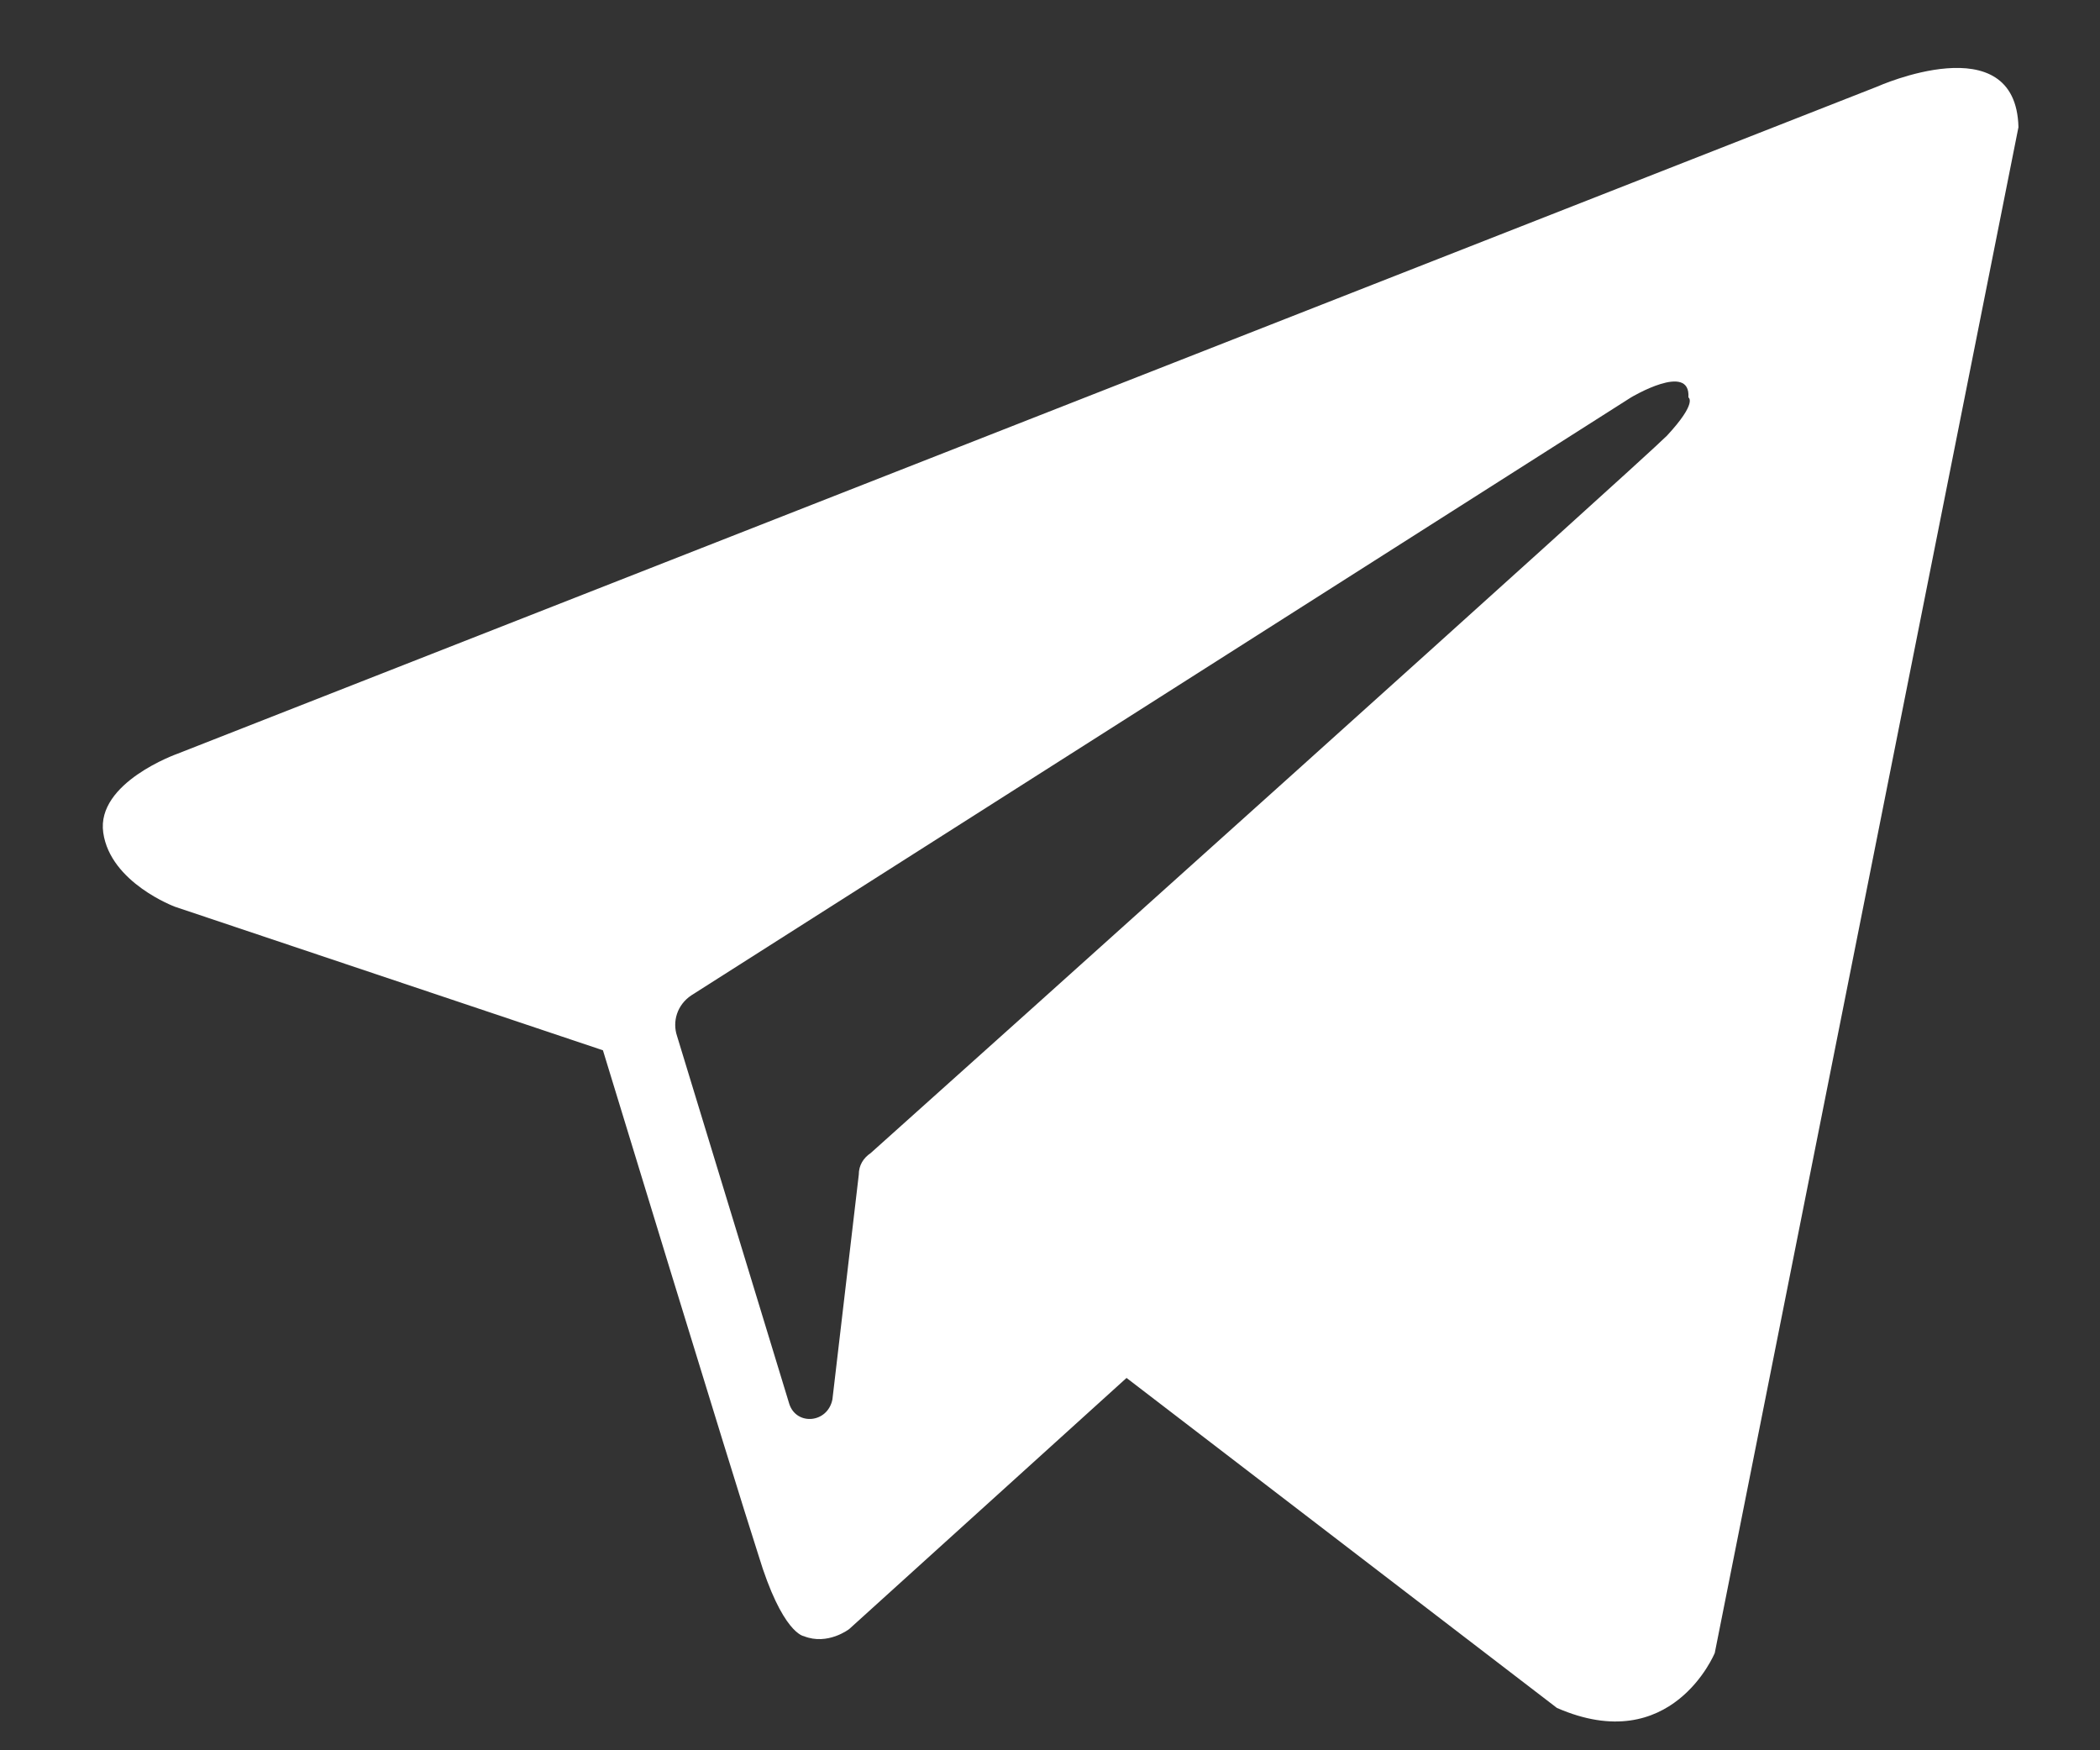 <svg width="18" height="15" viewBox="0 0 18 15" fill="none" xmlns="http://www.w3.org/2000/svg">
<rect x="0" y="0" width="18" height="15" fill="#333333" stroke="none"/>
<path fill-rule="evenodd" clip-rule="evenodd" d="M13.345 14.637C14.329 15.067 14.698 14.166 14.698 14.166L17.301 1.09C17.28 0.209 16.091 0.742 16.091 0.742L1.52 6.46C1.52 6.46 0.823 6.706 0.885 7.136C0.946 7.566 1.5 7.771 1.5 7.771L5.168 9.001C5.168 9.001 6.275 12.629 6.5 13.325C6.705 14.002 6.89 14.022 6.89 14.022C7.095 14.104 7.279 13.961 7.279 13.961L9.656 11.809L13.345 14.637ZM13.98 3.406C13.98 3.406 14.493 3.099 14.472 3.406C14.472 3.406 14.554 3.447 14.288 3.734C14.042 3.98 8.242 9.186 7.463 9.882C7.402 9.923 7.361 9.985 7.361 10.067L7.135 11.993C7.094 12.198 6.828 12.219 6.766 12.034L5.803 8.878C5.762 8.755 5.803 8.612 5.926 8.53L13.98 3.406Z" fill="white"/>
</svg>
